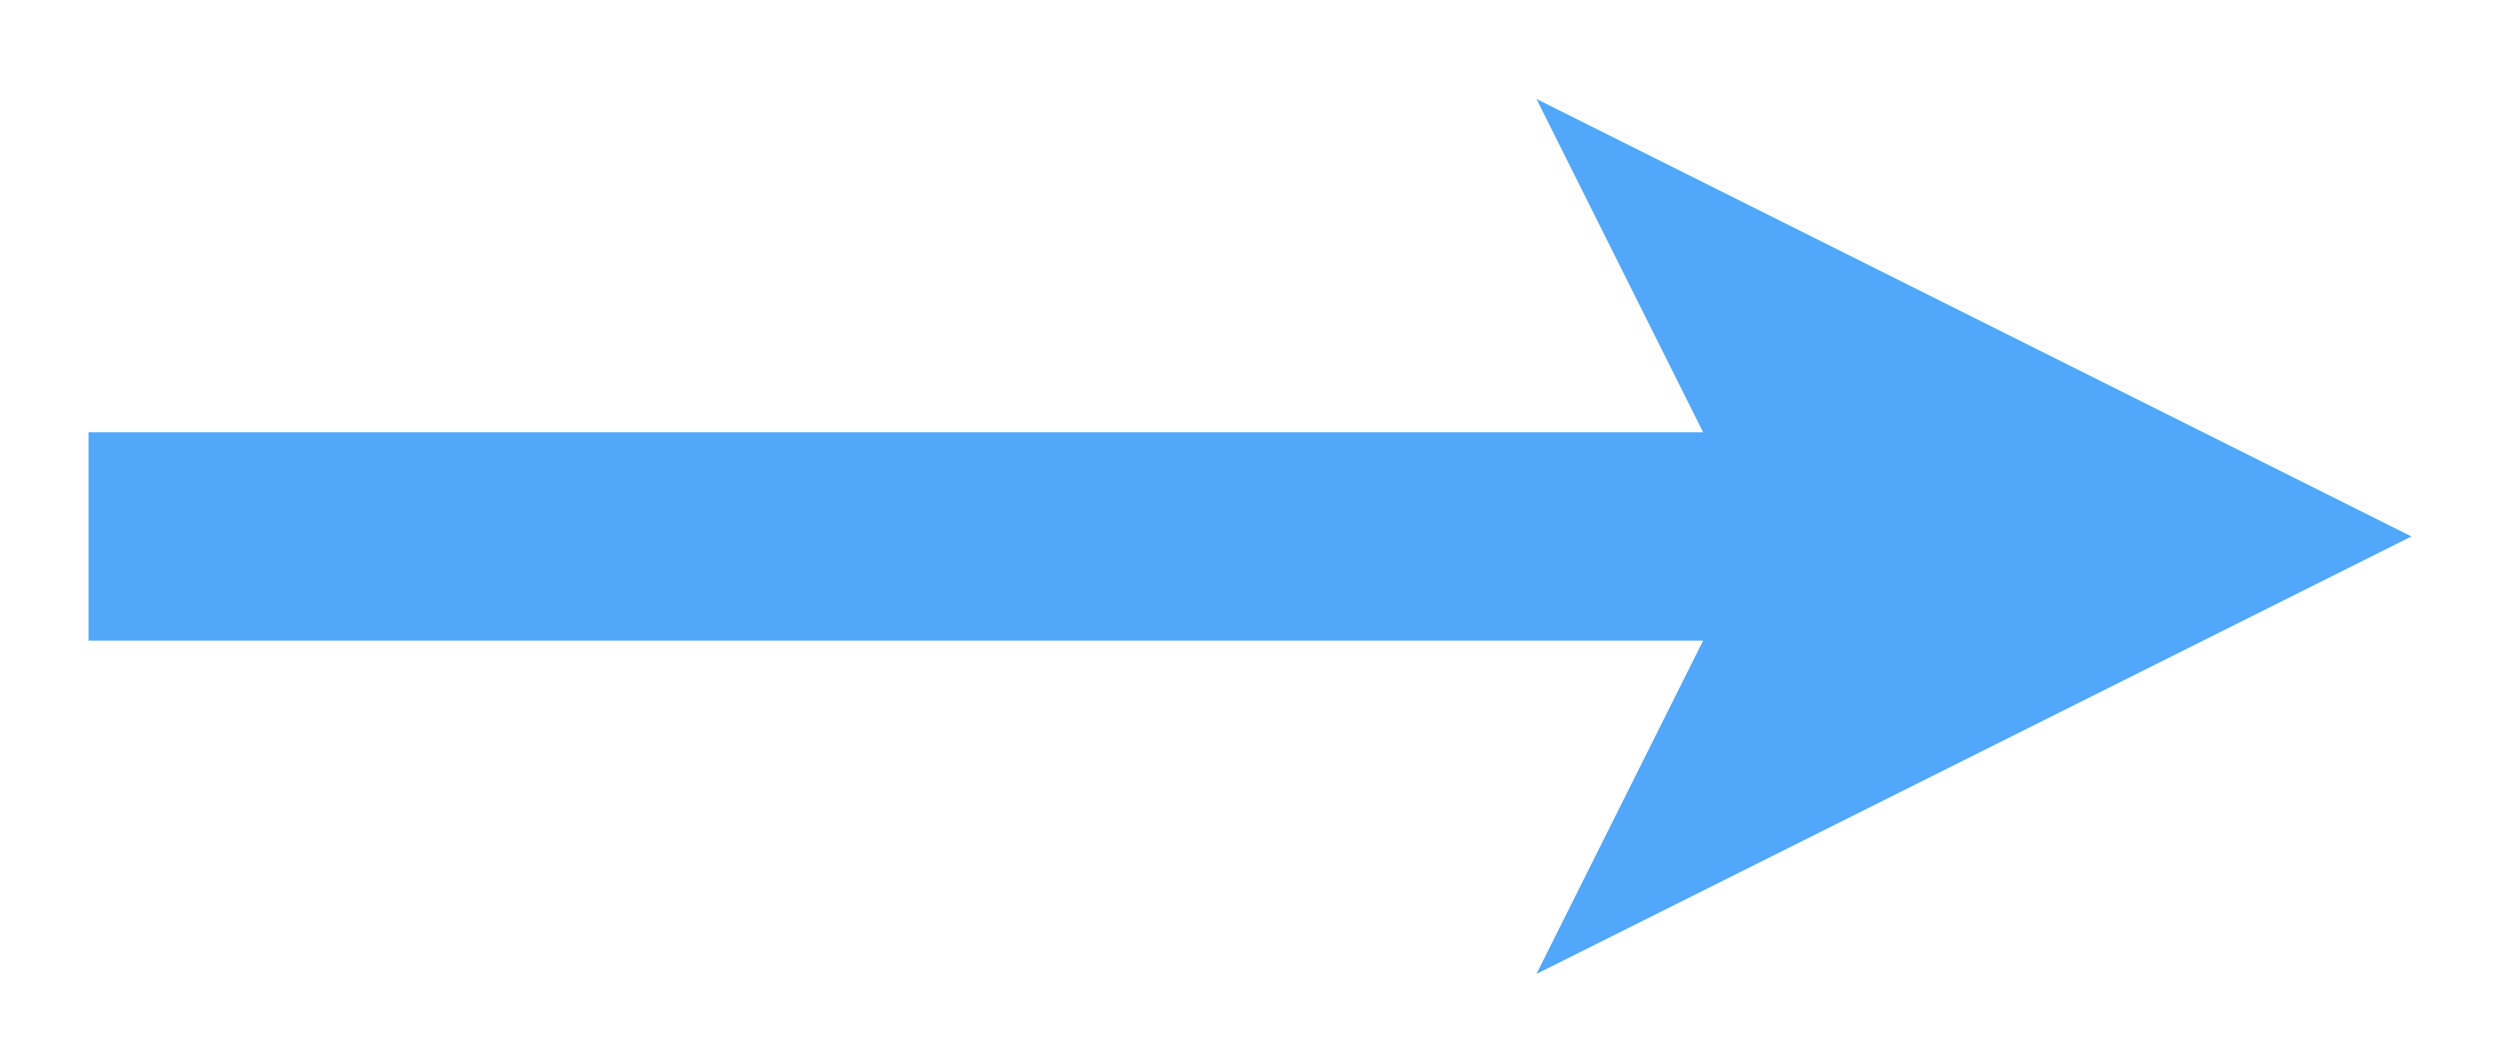 <?xml version="1.0" encoding="UTF-8" standalone="no"?><svg xmlns="http://www.w3.org/2000/svg" xmlns:xlink="http://www.w3.org/1999/xlink" clip-rule="evenodd" stroke-miterlimit="4.00" viewBox="0 0 48 20"><desc>SVG generated by Keynote</desc><defs></defs><g transform="matrix(1.00, 0.00, -0.00, -1.00, 0.0, 20.0)"><path d="M 0.0 0.0 L 32.0 0.0 L 34.0 0.0 " fill="none" stroke="#51A7F9" stroke-width="4.00" transform="matrix(1.00, 0.00, 0.00, -1.00, 1.7, 9.7)"></path><path d="M 29.5 1.3 L 46.3 9.7 L 29.5 18.1 L 33.7 9.7 Z M 29.5 1.3 " fill="#51A7F9"></path></g></svg>